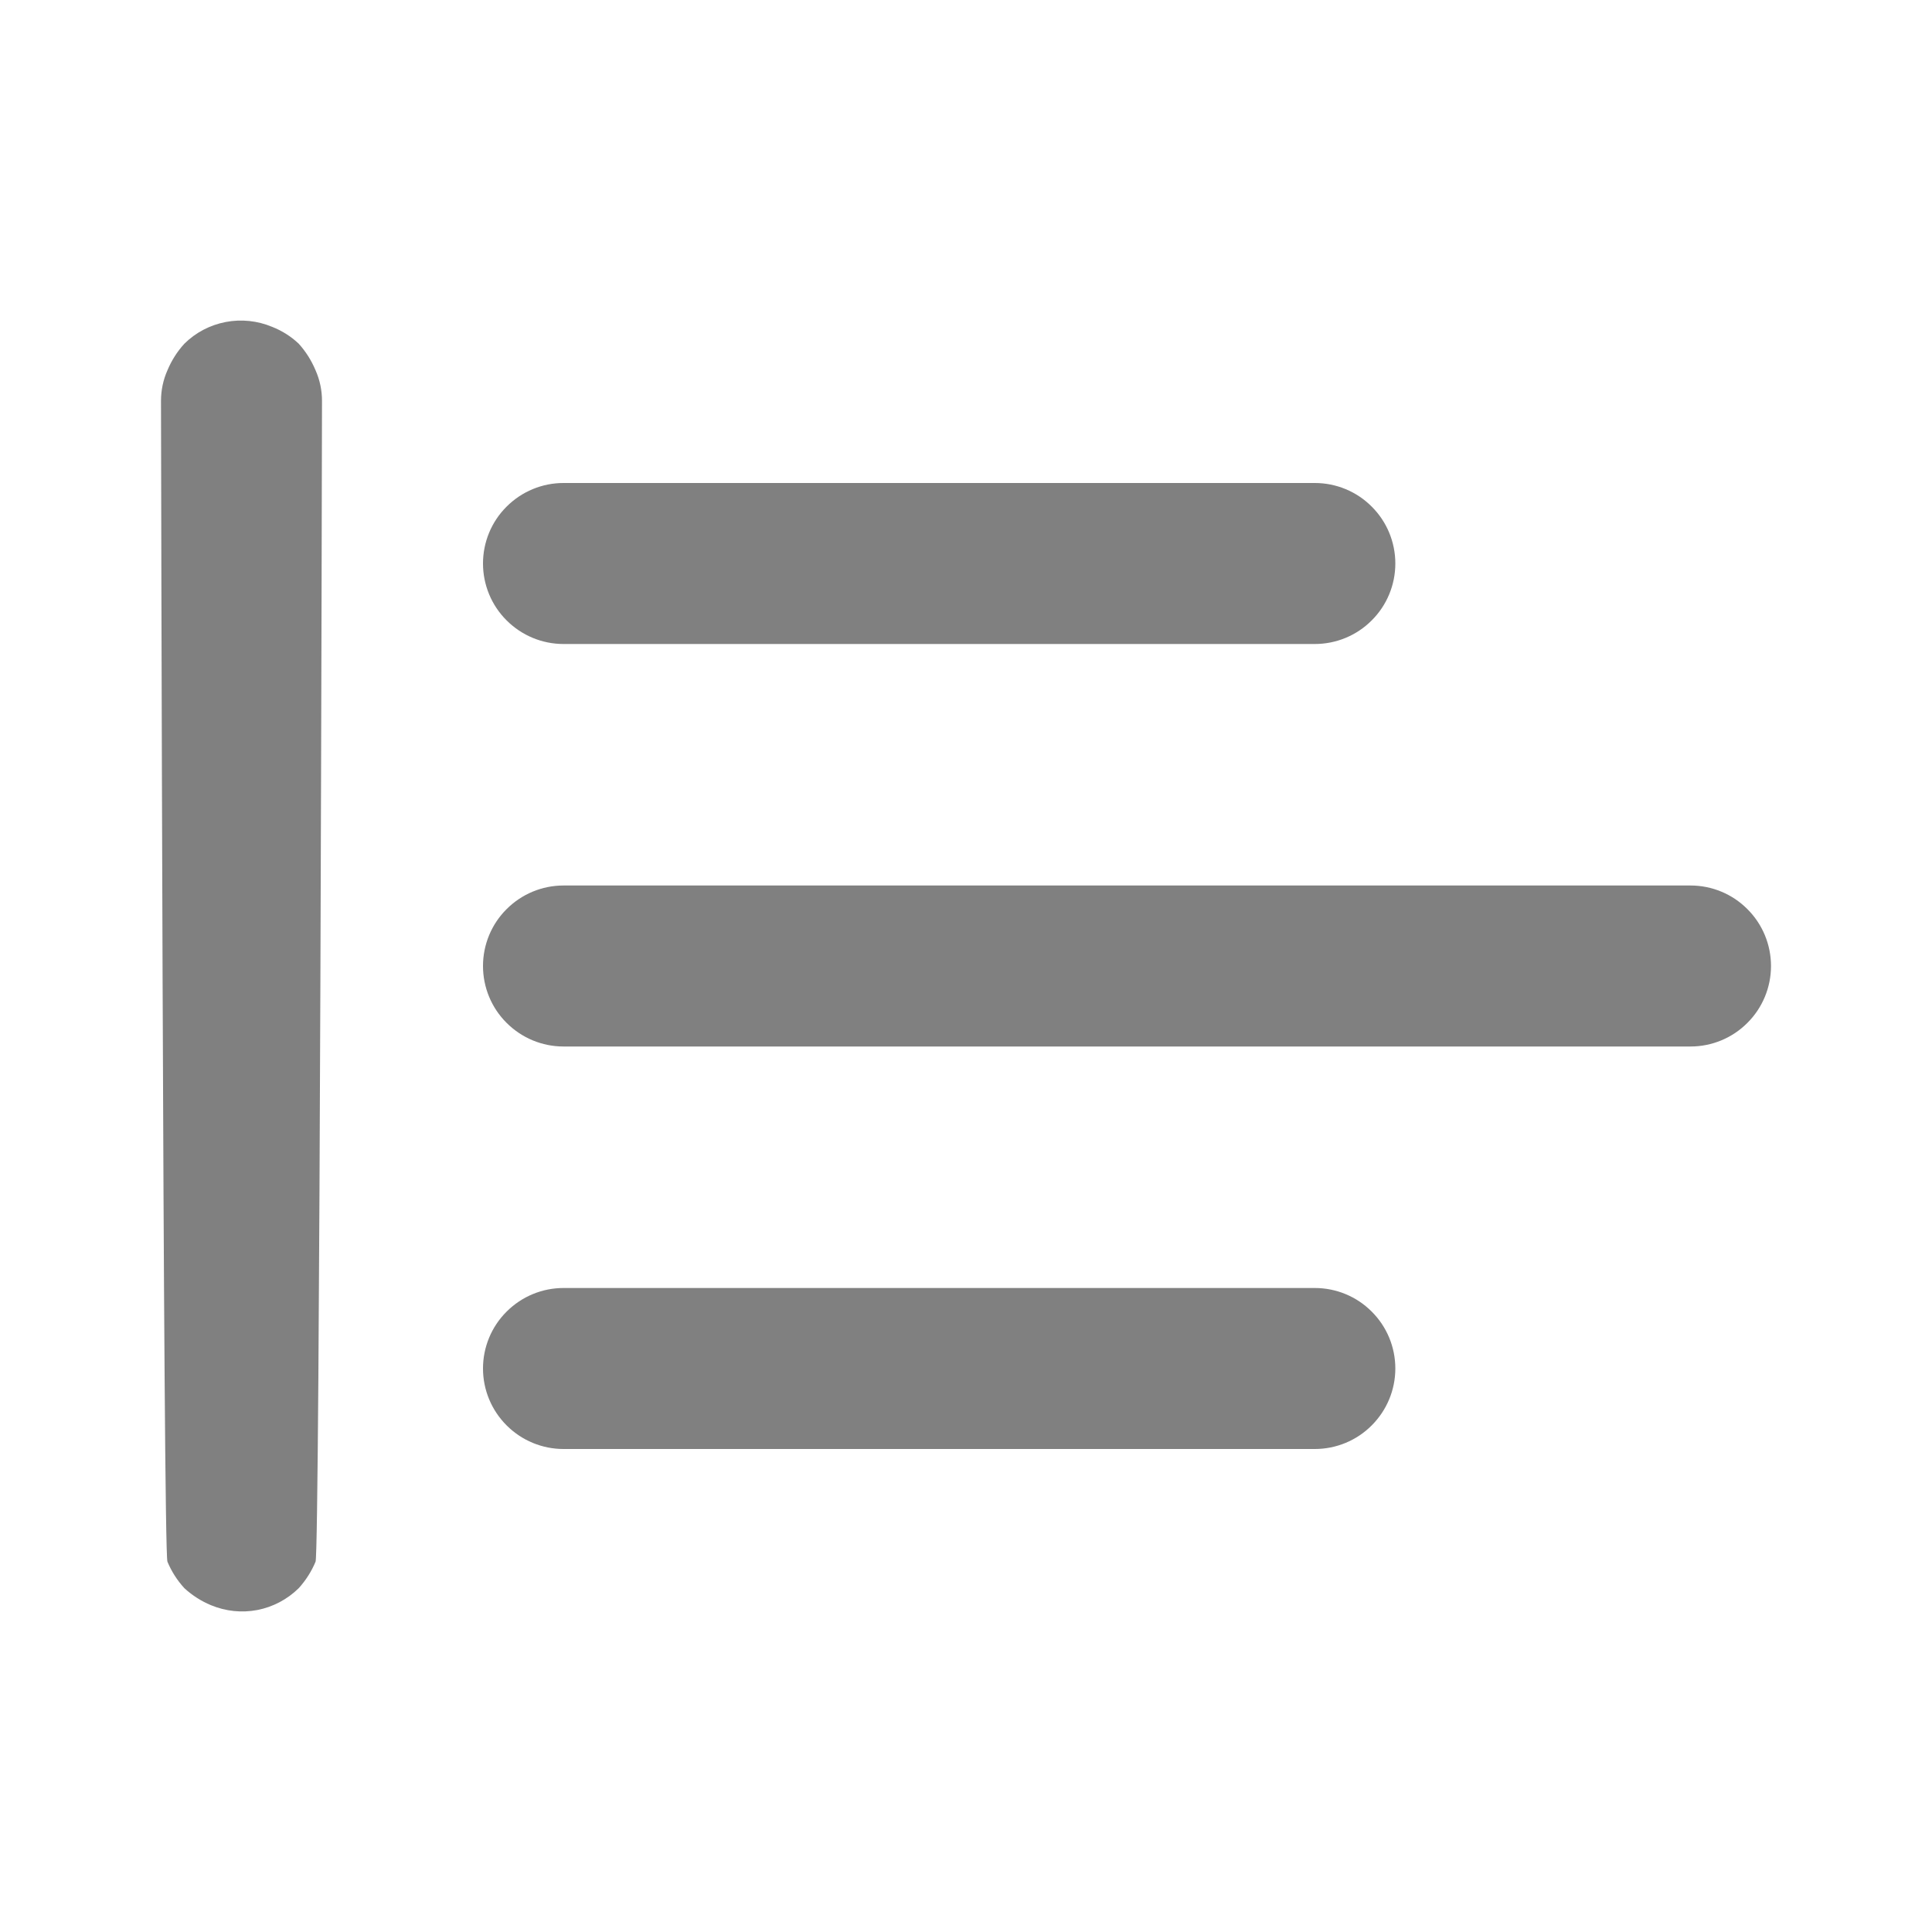 <svg width="18" height="18" viewBox="0 0 18 18" fill="none" xmlns="http://www.w3.org/2000/svg">
<path d="M5.25 6H12.25C12.449 6 12.64 5.921 12.78 5.78C12.921 5.64 13 5.449 13 5.25C13 5.051 12.921 4.86 12.78 4.72C12.64 4.579 12.449 4.5 12.25 4.5H5.25C5.051 4.5 4.861 4.579 4.72 4.72C4.579 4.86 4.5 5.051 4.5 5.25C4.5 5.449 4.579 5.64 4.72 5.78C4.861 5.921 5.051 6 5.25 6ZM15.75 8.25H5.25C5.051 8.25 4.861 8.329 4.72 8.47C4.579 8.61 4.5 8.801 4.5 9C4.5 9.199 4.579 9.39 4.72 9.53C4.861 9.671 5.051 9.75 5.25 9.75H15.75C15.949 9.75 16.14 9.671 16.28 9.53C16.421 9.39 16.5 9.199 16.5 9C16.5 8.801 16.421 8.61 16.28 8.47C16.14 8.329 15.949 8.25 15.75 8.25ZM2.783 3.202C2.711 3.134 2.627 3.081 2.535 3.045C2.399 2.988 2.248 2.972 2.103 3C1.957 3.028 1.823 3.098 1.718 3.202C1.651 3.275 1.598 3.359 1.56 3.45C1.52 3.54 1.5 3.637 1.5 3.735C1.5 3.833 1.52 14.46 1.56 14.55C1.598 14.641 1.651 14.724 1.718 14.797C1.791 14.864 1.874 14.917 1.965 14.955C2.102 15.012 2.252 15.028 2.398 15C2.543 14.972 2.677 14.901 2.783 14.797C2.849 14.724 2.902 14.641 2.94 14.55C2.98 14.46 3 3.833 3 3.735C3 3.637 2.98 3.54 2.94 3.45C2.902 3.359 2.849 3.275 2.783 3.202ZM12.25 12H5.25C5.051 12 4.861 12.079 4.72 12.22C4.579 12.36 4.5 12.551 4.5 12.75C4.5 12.949 4.579 13.139 4.72 13.28C4.861 13.421 5.051 13.5 5.25 13.5H12.25C12.449 13.5 12.64 13.421 12.78 13.28C12.921 13.139 13 12.949 13 12.75C13 12.551 12.921 12.36 12.78 12.22C12.64 12.079 12.449 12 12.25 12Z" fill="#808080"/>
</svg>
